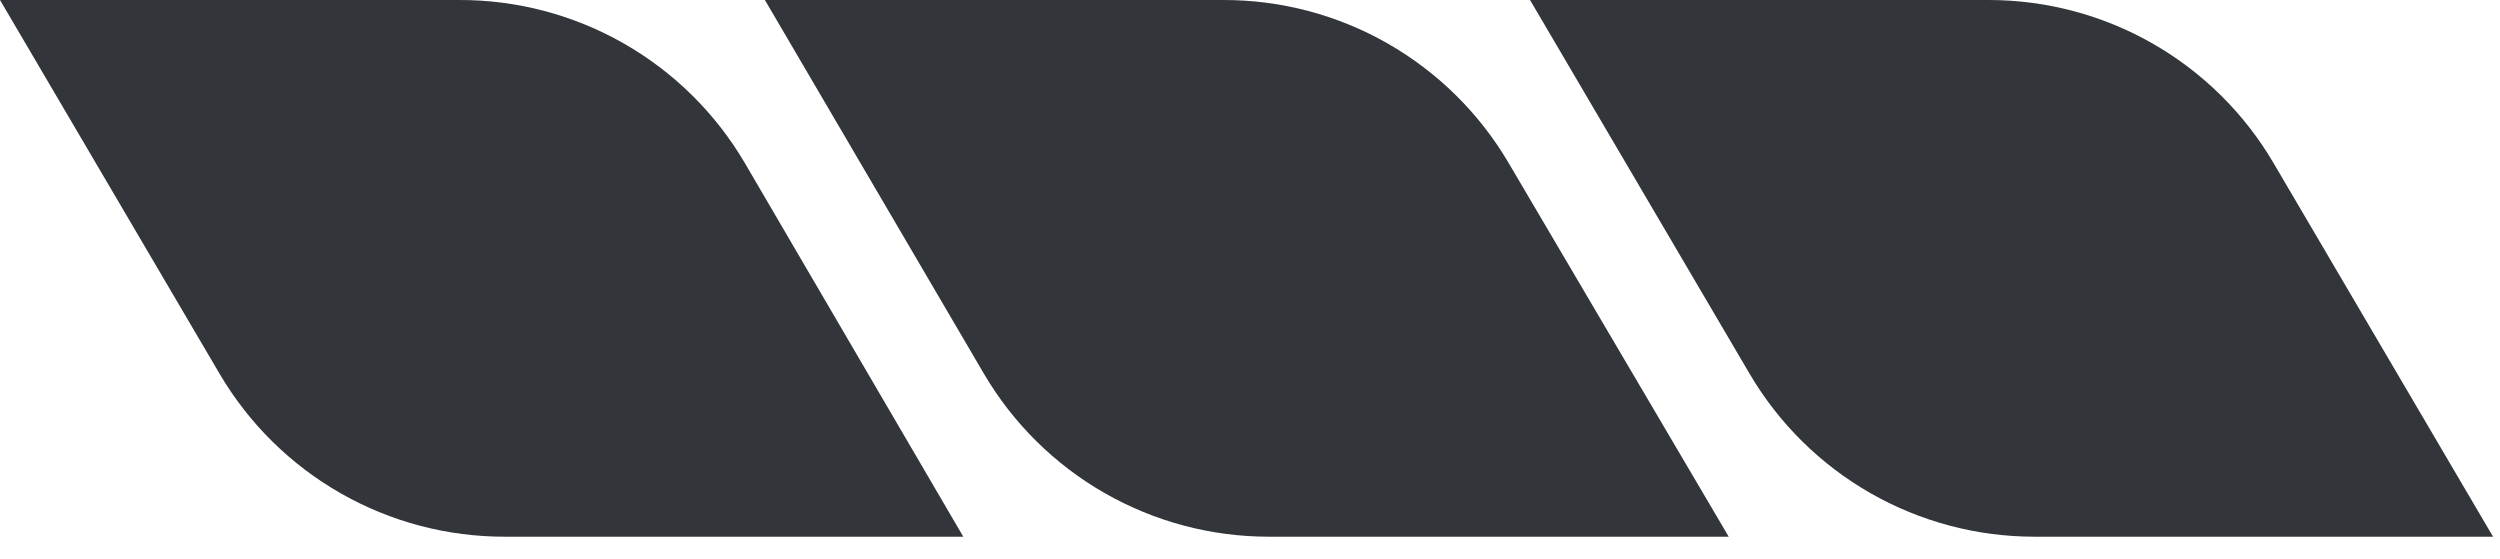 <svg width="94" height="21" viewBox="0 0 94 21" fill="none" xmlns="http://www.w3.org/2000/svg">
<g clip-path="url(#clip0_68_8)">
<path d="M36.22 20.18L28 6.12C26.9 4.251 25.33 2.703 23.445 1.629C21.561 0.555 19.429 -0.006 17.26 -7.68321e-06H0L8.26 14.06C9.36 15.929 10.93 17.477 12.815 18.551C14.699 19.625 16.831 20.186 19 20.18H36.22Z" fill="#32363A"/>
<path d="M65 20.18L56.72 6.12C55.621 4.254 54.054 2.707 52.174 1.634C50.294 0.56 48.165 -0.003 46 1.08626e-05H28.76L37 14.06C38.096 15.923 39.66 17.468 41.537 18.541C43.414 19.614 45.538 20.179 47.7 20.18H65Z" fill="#32363A"/>
<path d="M93.739 20.18L85.479 6.12C84.383 4.257 82.819 2.712 80.942 1.639C79.066 0.566 76.941 0.001 74.779 0L57.529 0L65.789 14.06C66.886 15.923 68.45 17.468 70.326 18.541C72.203 19.614 74.327 20.179 76.489 20.18H93.739Z" fill="#32363A"/>
</g>
<defs>
<clipPath id="clip0_68_8">
<rect width="93.74" height="20.18" fill="white"/>
</clipPath>
</defs>
</svg>
